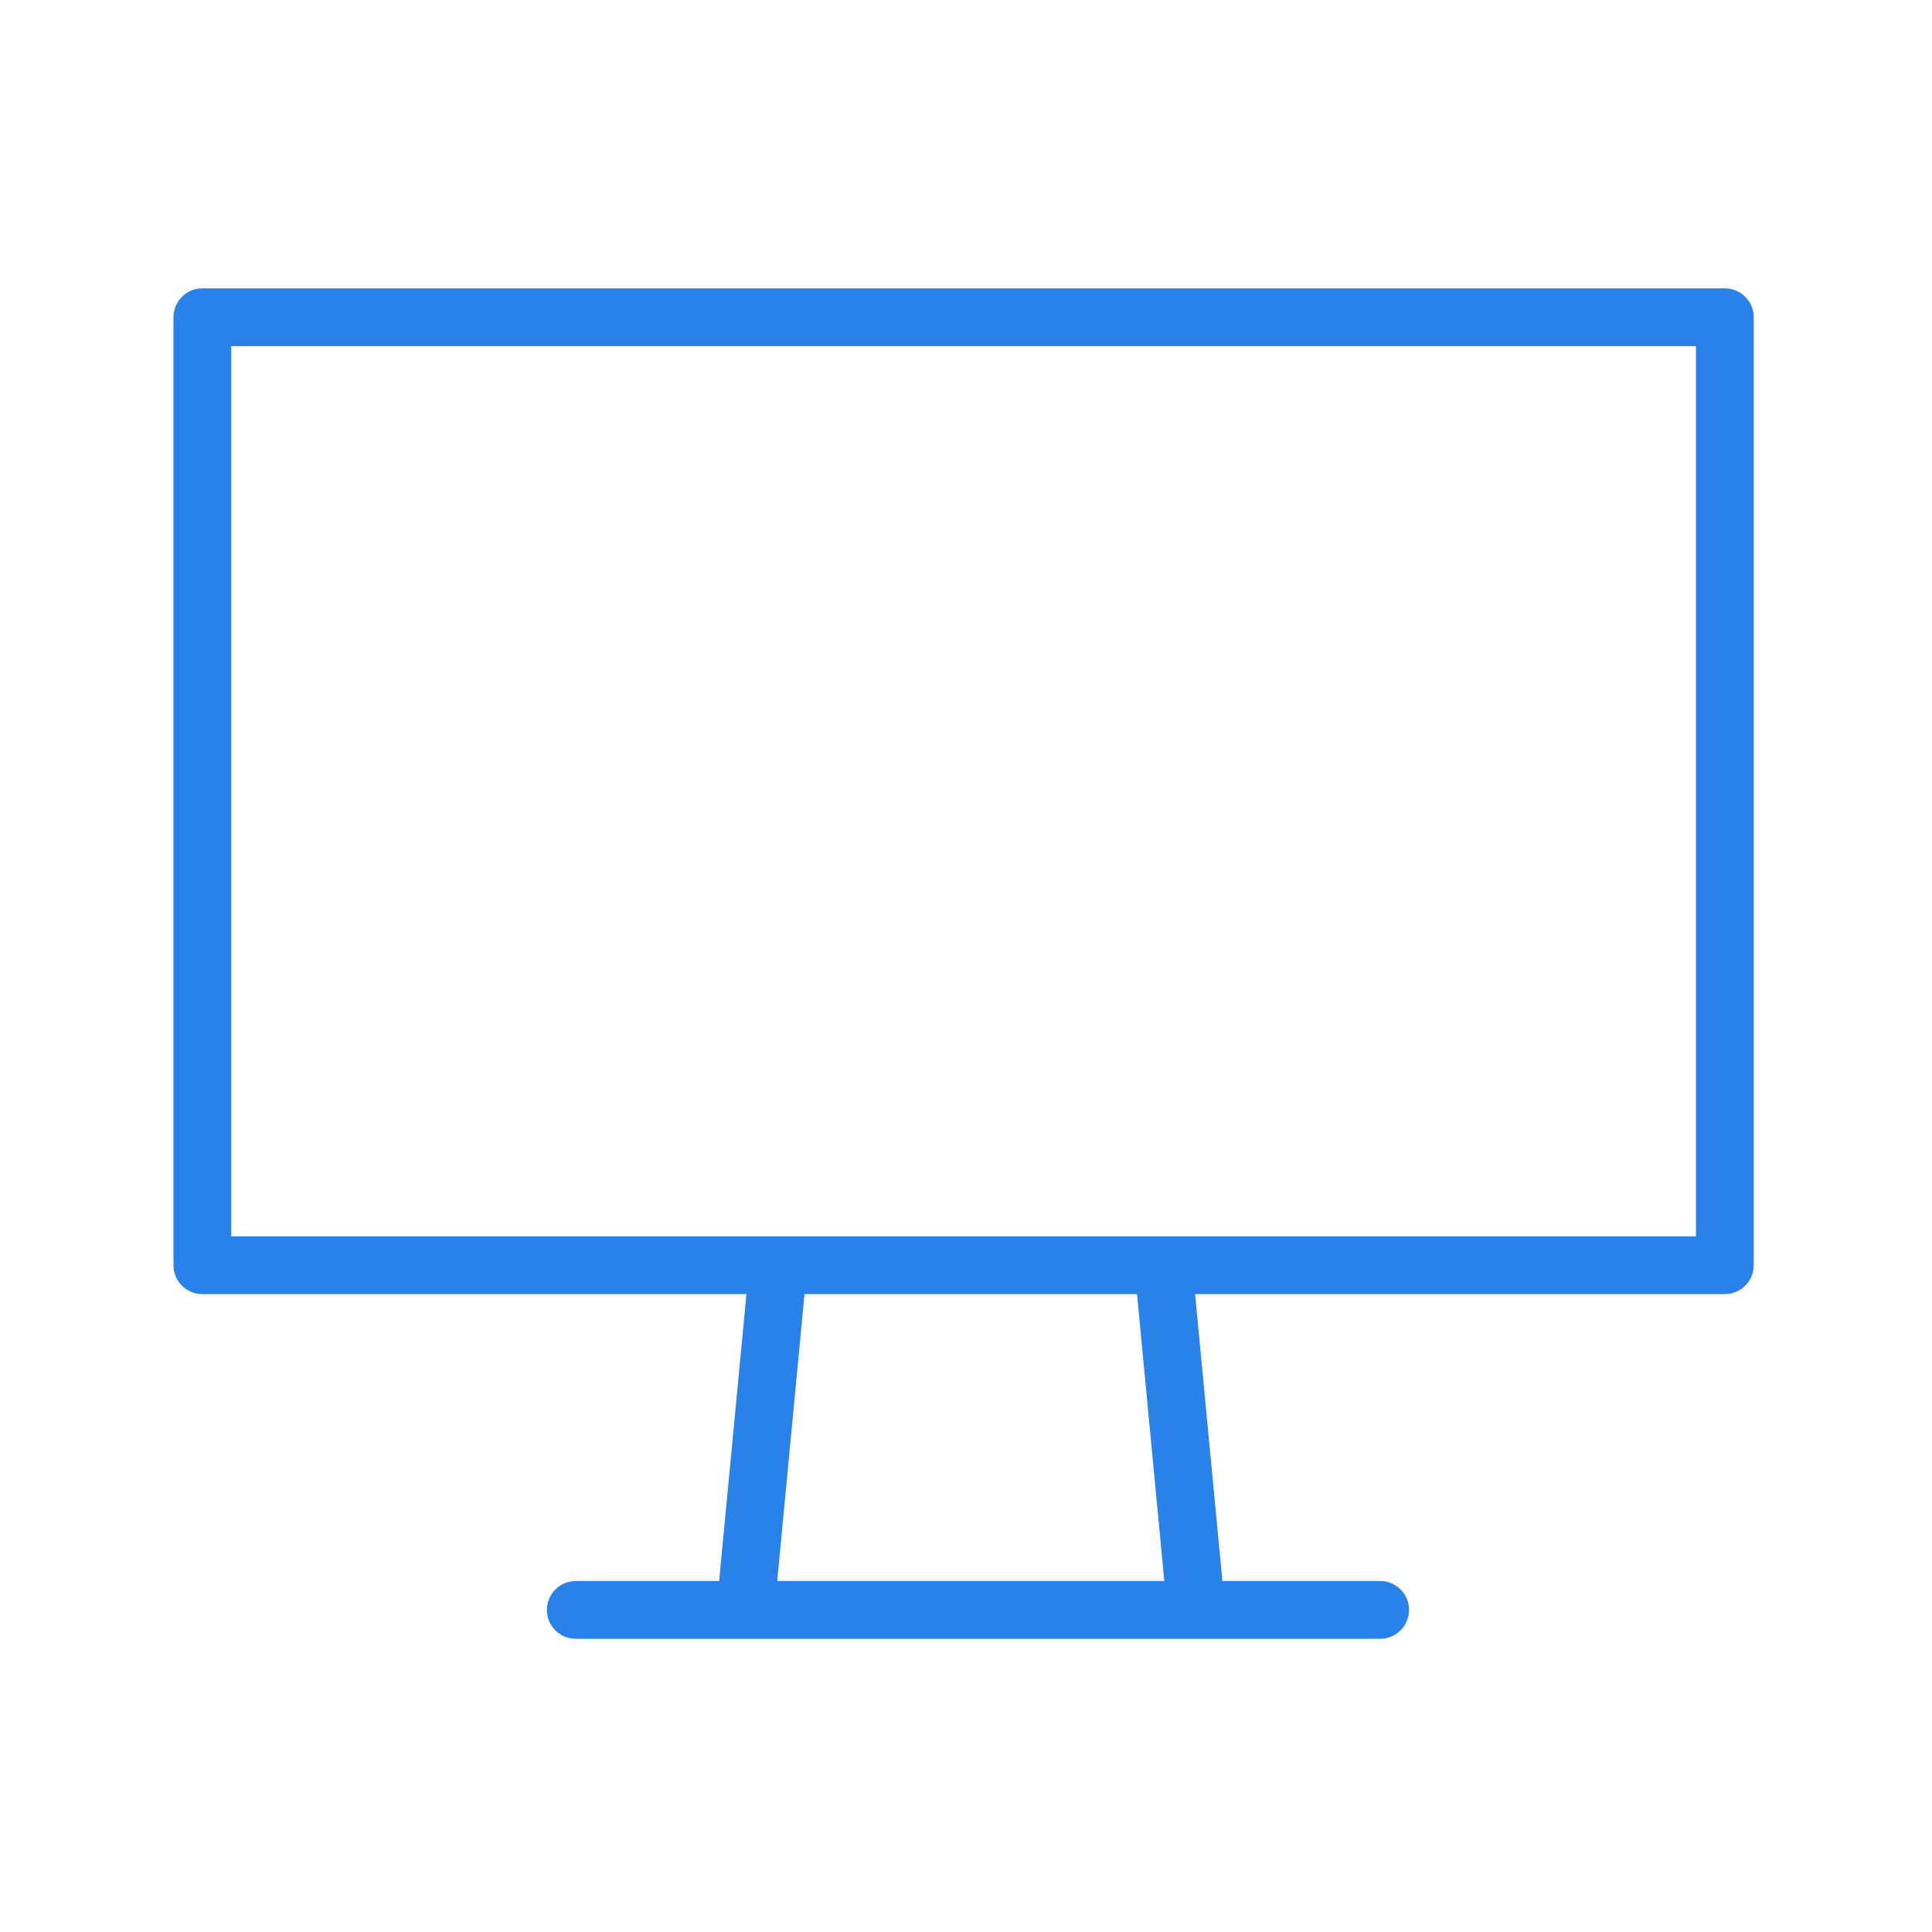 <svg width="60" height="60" viewBox="0 0 60 60" fill="none" xmlns="http://www.w3.org/2000/svg">
<g id="Tilda_Icons_30_system_desktop">
<path id="Vector" d="M53.566 8.955H6.284C5.788 8.955 5.387 9.357 5.387 9.853V39.292C5.387 39.788 5.788 40.19 6.284 40.19H23.182L22.341 49.02C22.339 49.047 22.342 49.073 22.342 49.1H17.882C17.386 49.1 16.985 49.502 16.985 49.998C16.985 50.493 17.386 50.895 17.882 50.895H42.861C43.358 50.895 43.759 50.493 43.759 49.998C43.759 49.502 43.358 49.1 42.861 49.1H37.956C37.956 49.073 37.959 49.047 37.956 49.02L37.115 40.19H53.566C54.062 40.19 54.464 39.788 54.464 39.292V9.853C54.464 9.357 54.062 8.955 53.566 8.955ZM36.159 49.1H24.137L24.985 40.19H35.311L36.159 49.1ZM52.669 38.395H7.182V10.751H52.669V38.395Z" fill="#2982E9"/>
</g>
</svg>
